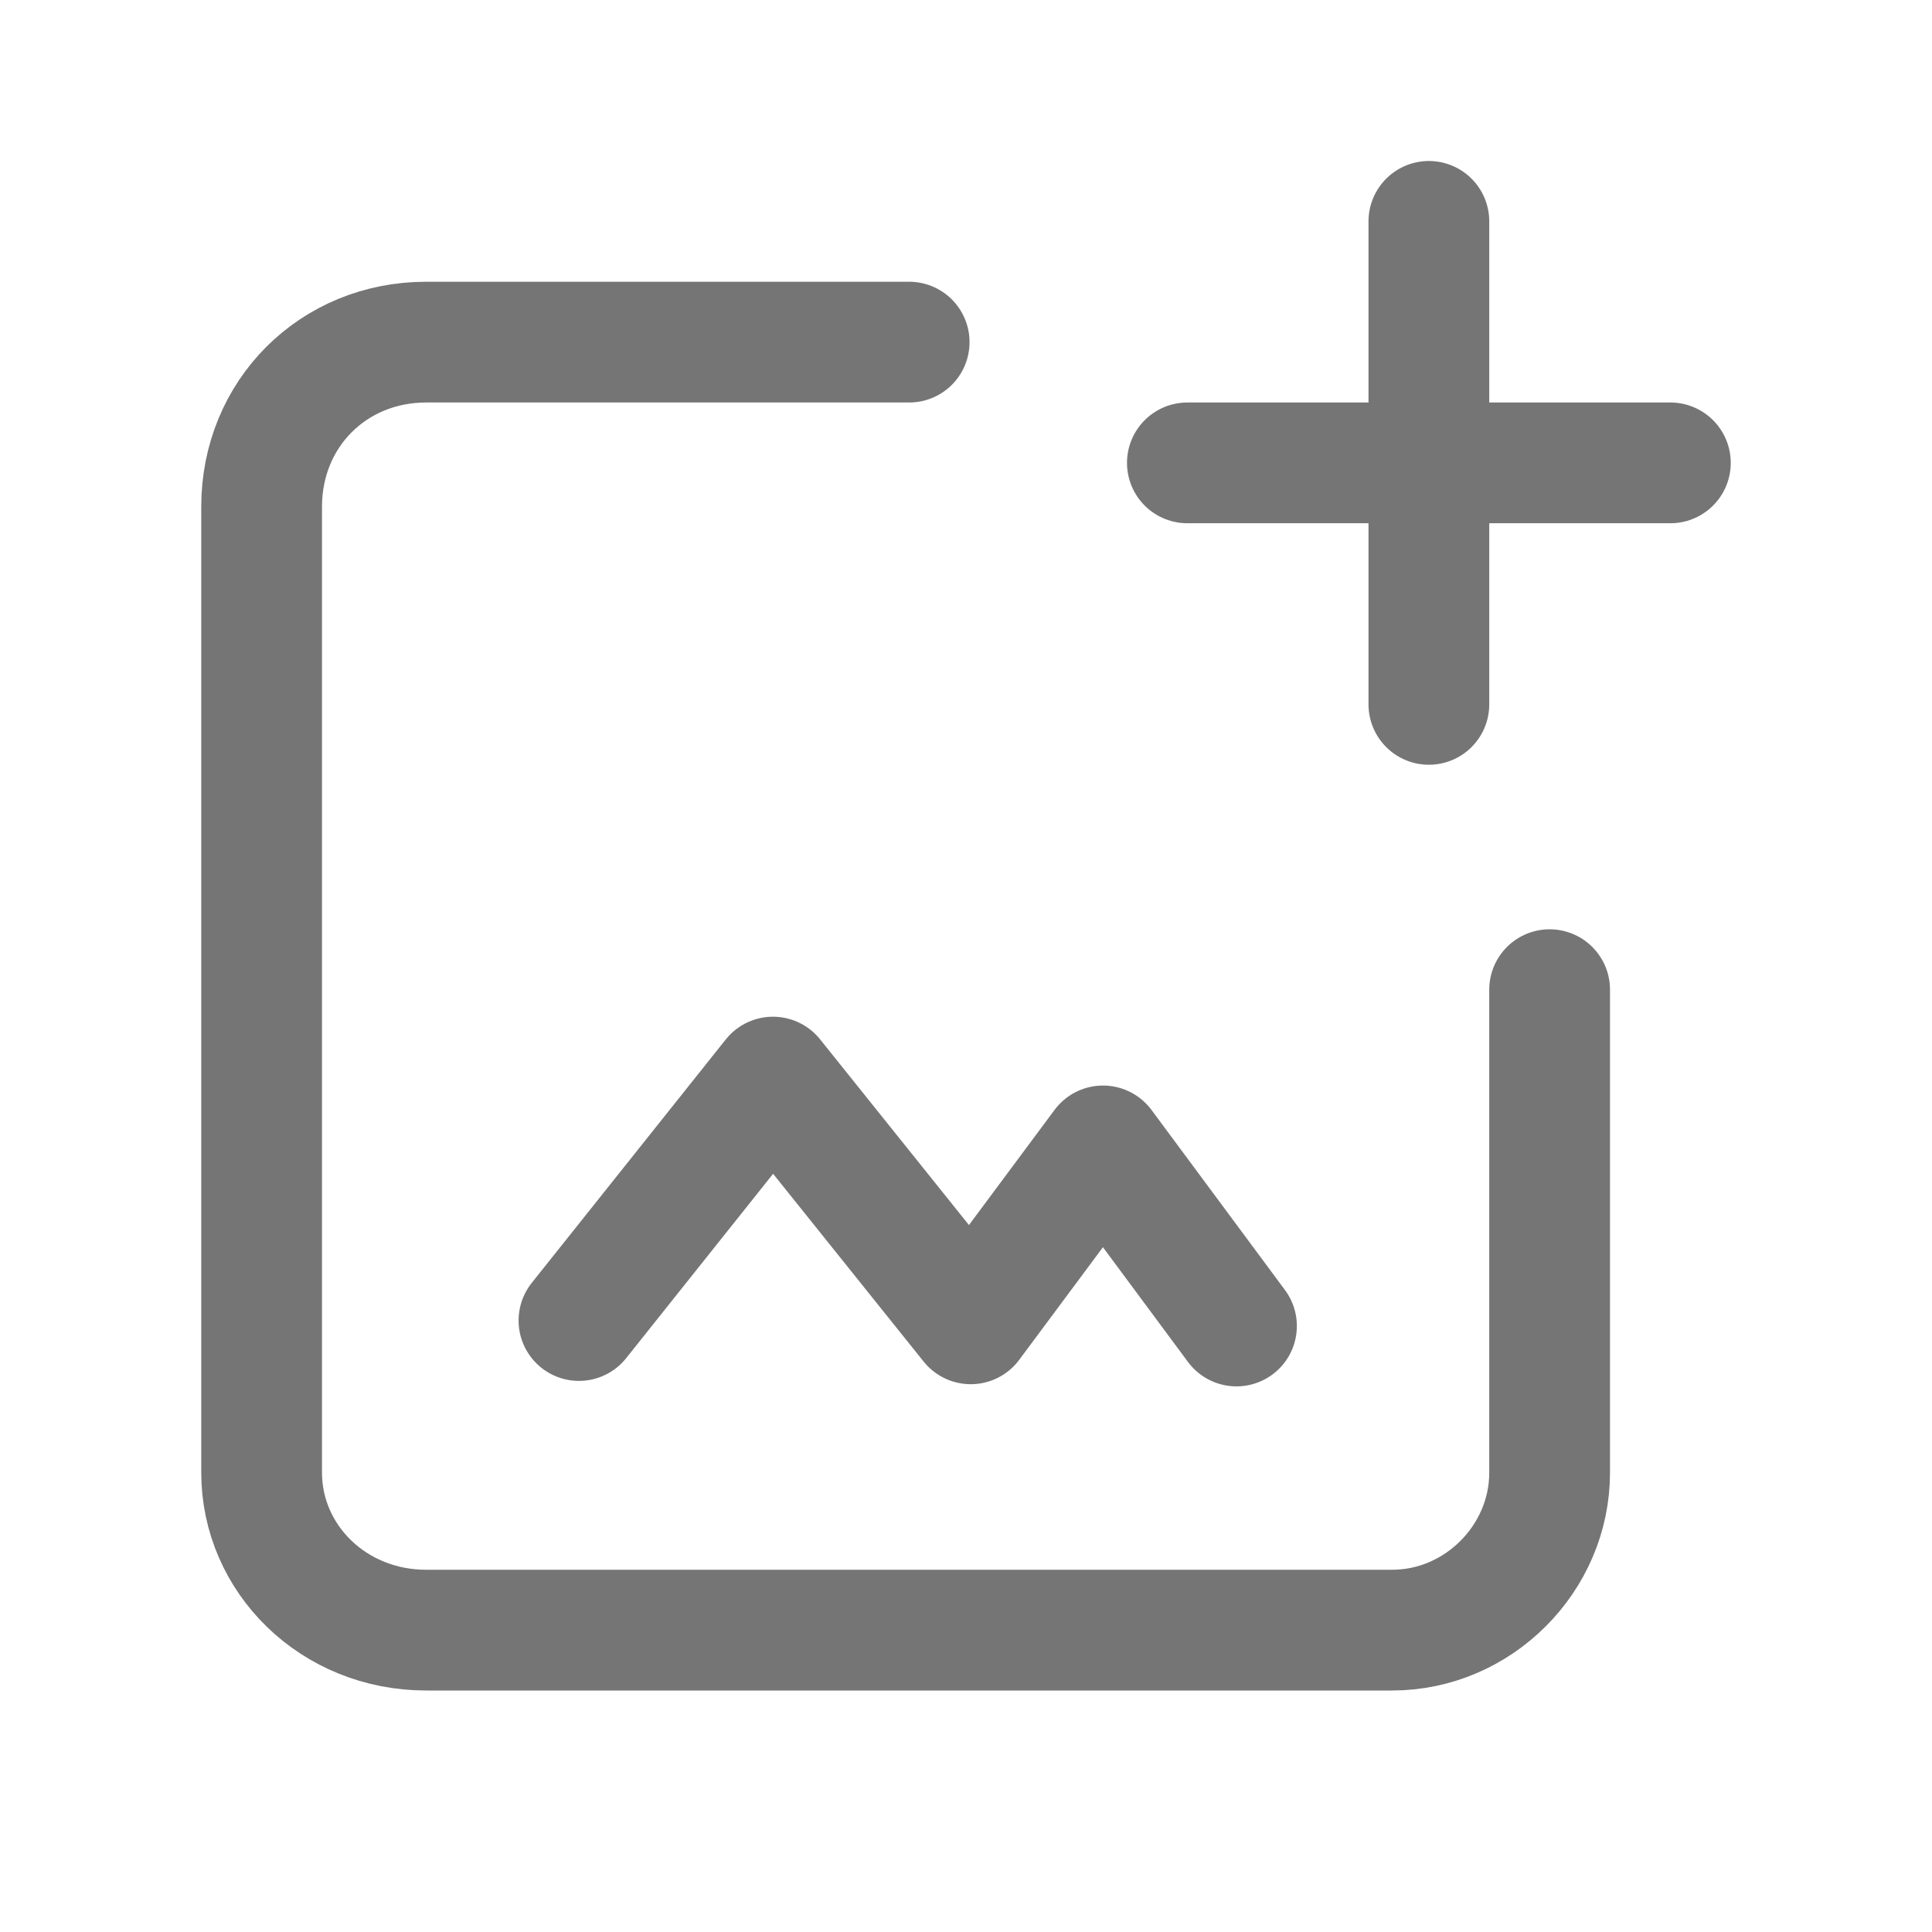 <svg xmlns="http://www.w3.org/2000/svg" fill-rule="evenodd" stroke-linecap="round" stroke-linejoin="round" stroke-miterlimit="1.414" clip-rule="evenodd" viewBox="0 0 24 24">
  <path
  fill="none" 
  stroke="#757575" 
  stroke-width="1.5"
  d="M11.294 4.25h-6c-1.155 0-2.044.889-2.044 2.044v12c0
  1.067.889 1.956 2.044 1.956h12c1.067 0 1.956-.889
  1.956-1.956v-6m-3.89 4.178l-1.658-2.237-1.643
  2.21-2.457-3.065-2.41 3.024 M17.75 2.75v6-6zm-3
  3h6-6z"/>
</svg>